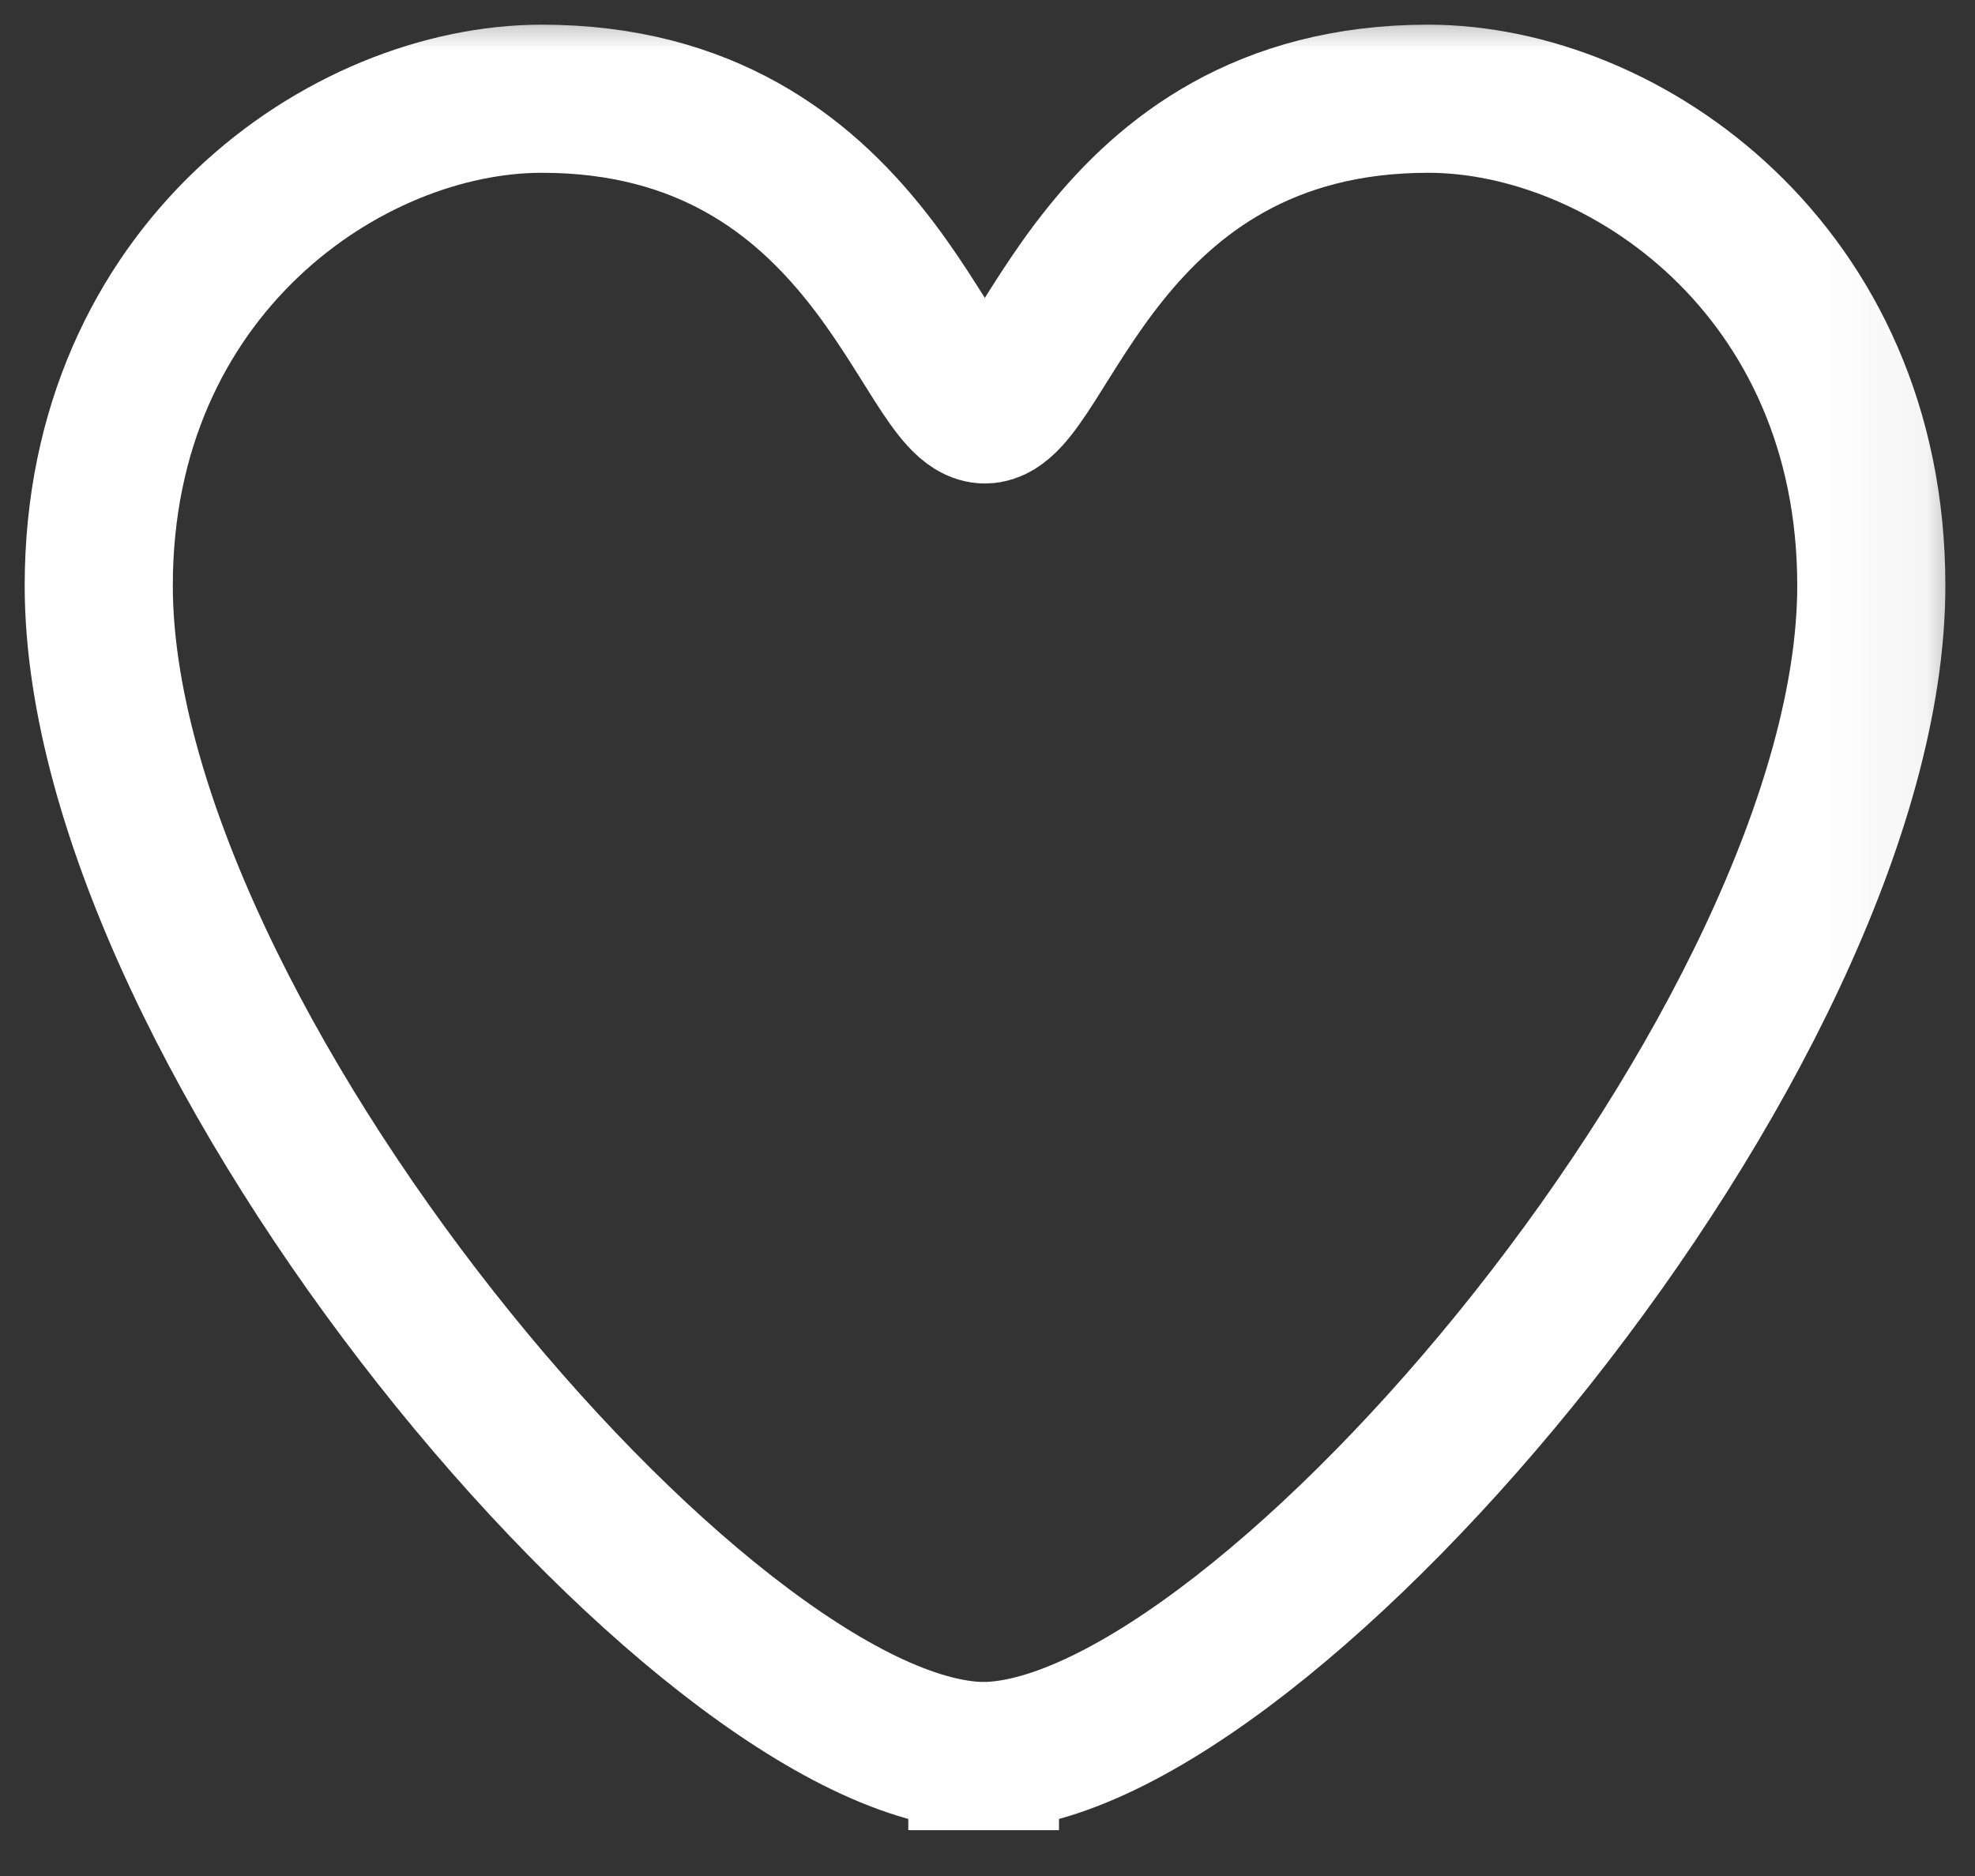 <?xml version="1.0" encoding="UTF-8"?>
<svg width="20px" height="19px" viewBox="0 0 20 19" version="1.1" xmlns="http://www.w3.org/2000/svg" xmlns:xlink="http://www.w3.org/1999/xlink">
    <rect x="0" y="0" width="20" height="19" fill="#333333" stroke="none"/>
    <!-- Generator: Sketch 3.7.2 (28276) - http://www.bohemiancoding.com/sketch -->
    <title>Page 1</title>
    <desc>Created with Sketch.</desc>
    <defs>
        <polygon id="path-1" points="1.48547638e-20 0 1.48547638e-20 20 20.95 20 20.95 0 0 0"></polygon>
    </defs>
    <g id="Fiche" stroke="none" stroke-width="1" fill="none" fill-rule="evenodd">
        <g id="Group-11" transform="translate(-21, -13)">
            <g id="Page-1" transform="translate(20, 13)">
                <mask id="mask-2" fill="white">
                    <use xlink:href="#path-1"></use>
                </mask>
                <g id="Clip-2"></g>
                <path d="M19.95,5.931 C19.95,2.731 17.446,1 15.463,1 C12.132,1 11.568,4.147 10.974,4.147 C10.374,4.147 9.818,1 6.487,1 C4.504,1 2,2.731 2,5.931 C2,10.481 8.119,17.741 10.948,17.785 L10.948,17.786 C10.952,17.786 10.956,17.786 10.961,17.786 C10.965,17.786 10.97,17.786 10.974,17.786 L10.974,17.785 C13.803,17.741 19.95,10.481 19.95,5.931" id="Fill-1" stroke="#FFFFFF" stroke-width="1.5" mask="url(#mask-2)"></path>
            </g>
        </g>
    </g>
</svg>